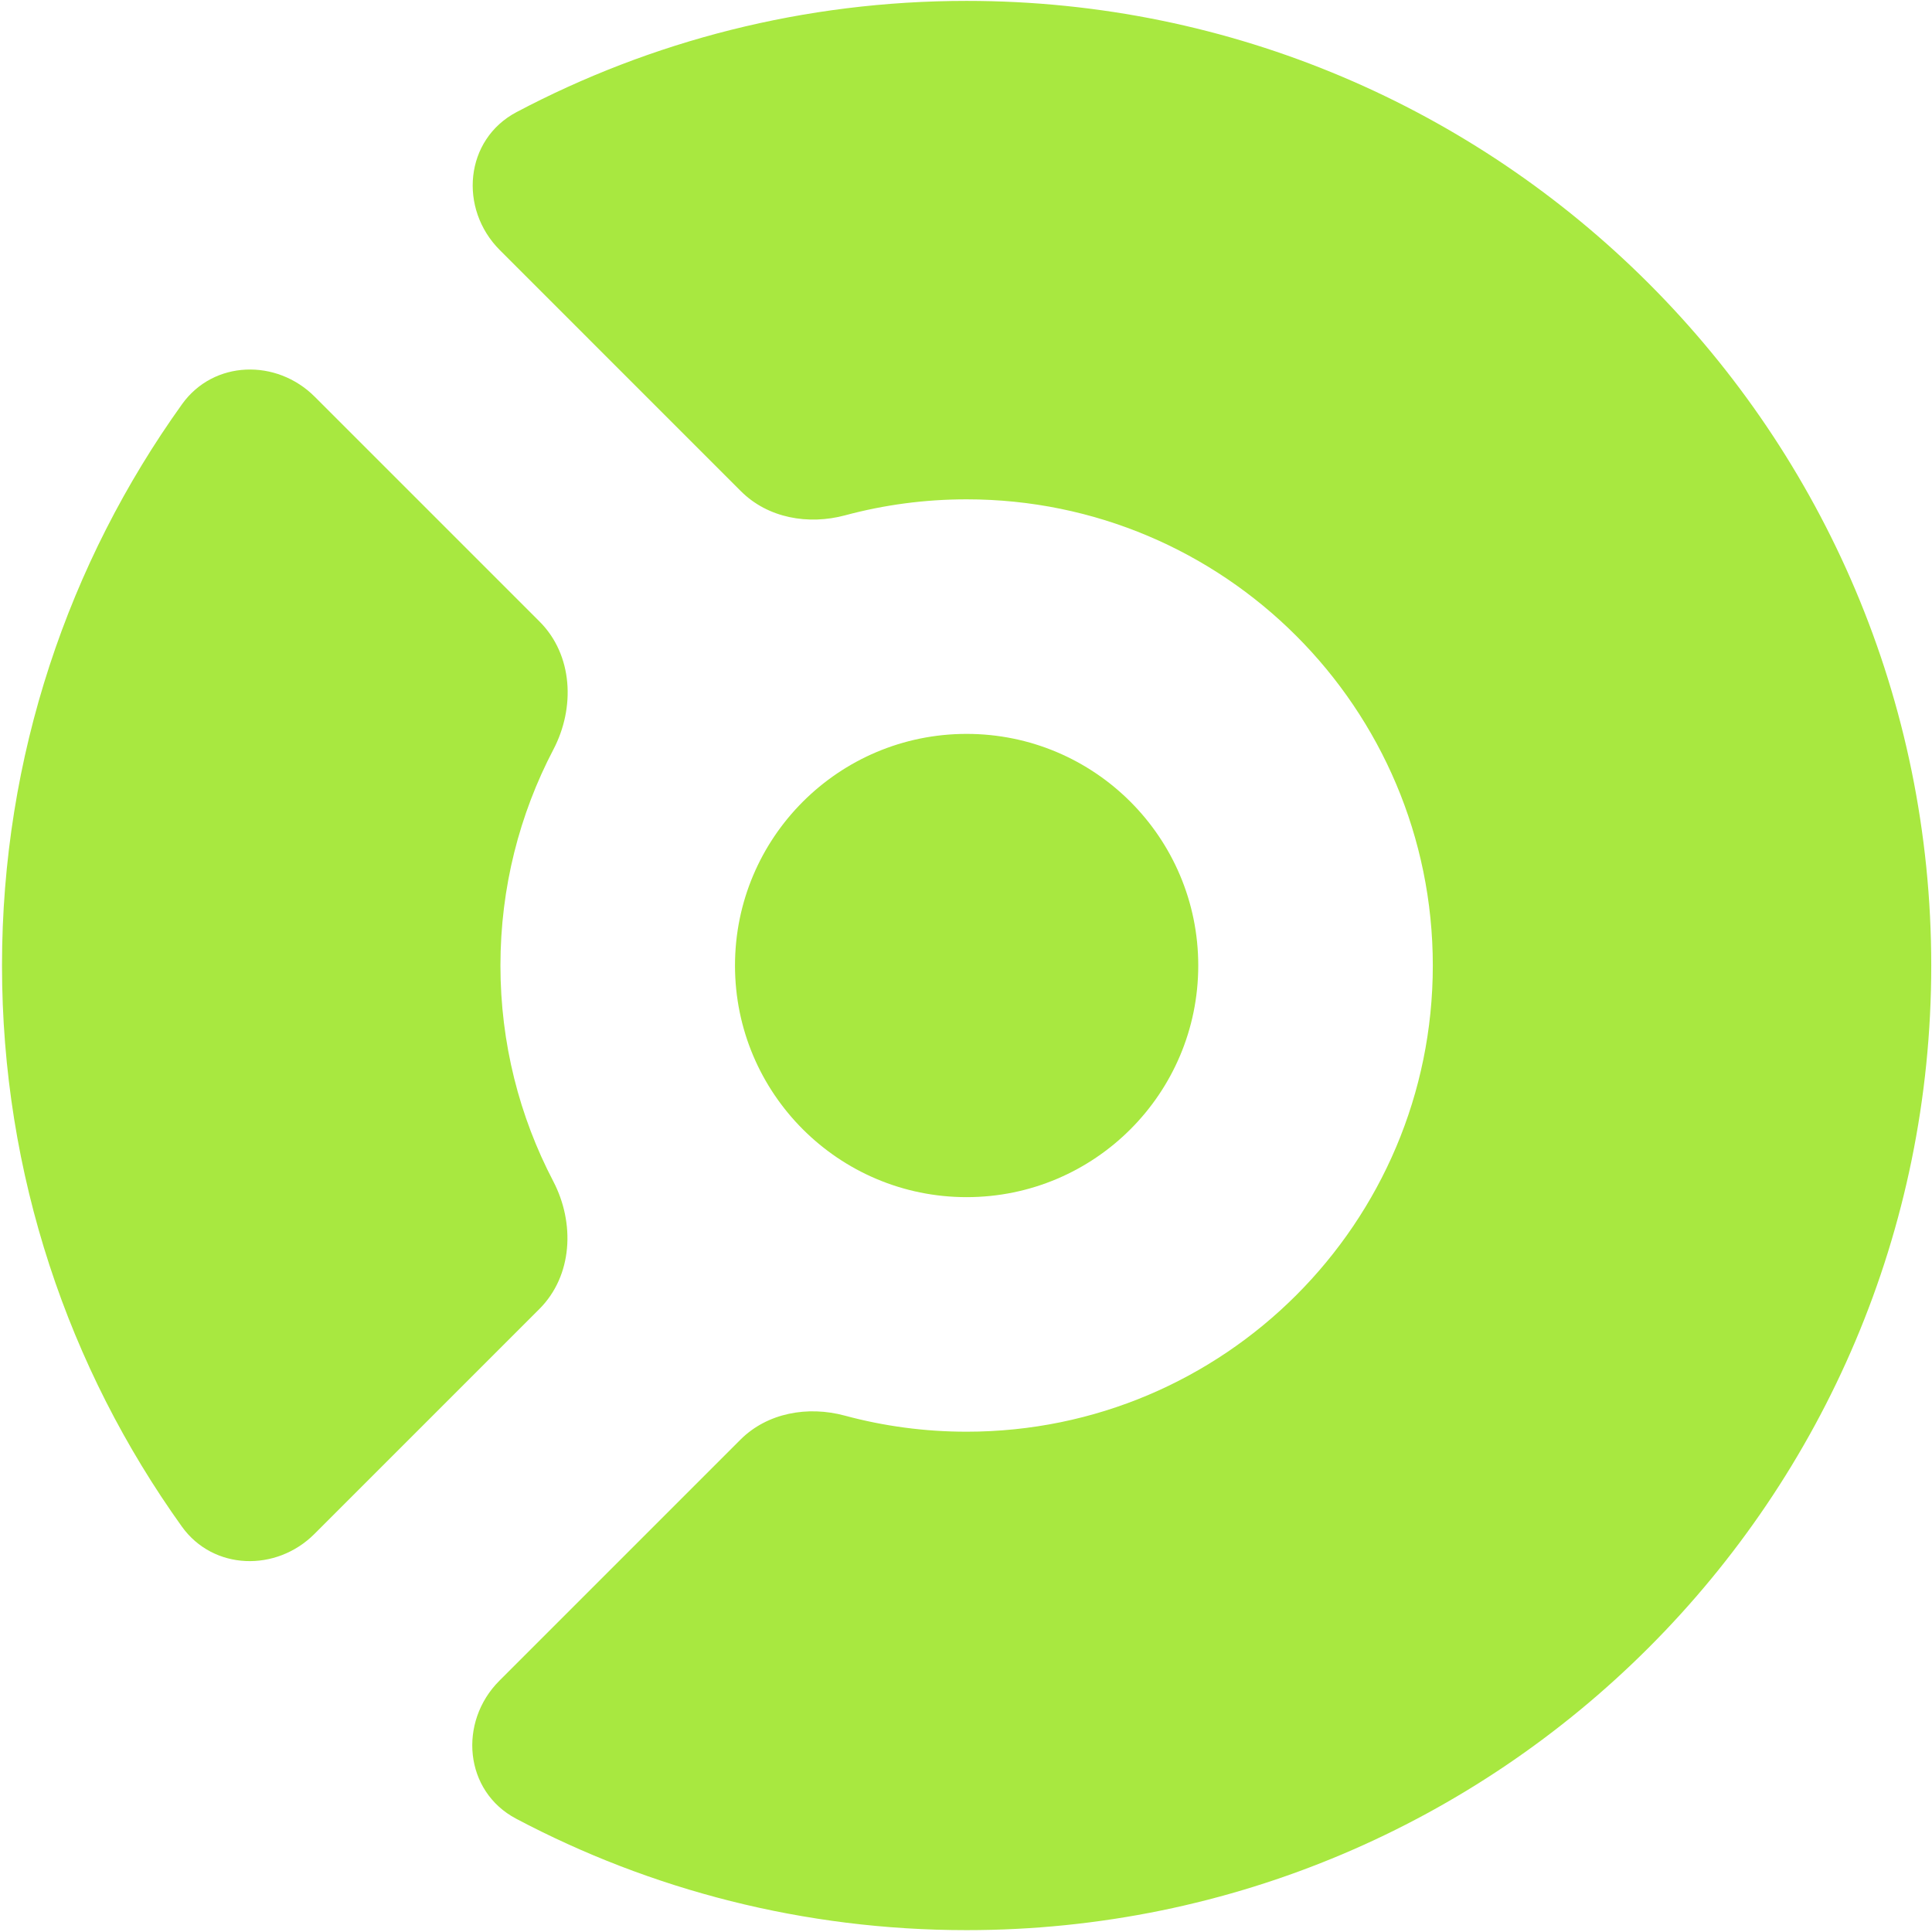 <svg width="702" height="702" viewBox="0 0 702 702" fill="none" xmlns="http://www.w3.org/2000/svg"><path d="M351.227 701.324c193.575 0 350.5-156.924 350.5-350.5S544.802.324 351.227.324c-59.066 0-114.719 14.61-163.543 40.414-18.835 9.954-21.112 35.099-6.048 50.162l87.567 87.568c9.808 9.807 24.506 12.373 37.9 8.77 14.068-3.786 28.86-5.804 44.124-5.804 93.551 0 169.39 75.838 169.39 169.39 0 93.552-75.839 169.391-169.39 169.391-15.318 0-30.161-2.033-44.274-5.845-13.403-3.619-28.119-1.058-37.936 8.759l-87.537 87.536c-15.059 15.059-12.788 40.195 6.035 50.156 48.864 25.859 104.578 40.503 163.712 40.503z" fill="#A8E840"/><path d="M66.057 554.657c11.437 15.972 34.308 16.593 48.2 2.702l81.71-81.71c12.135-12.136 12.992-31.26 5.042-46.469-12.247-23.432-19.173-50.085-19.173-78.356 0-28.32 6.95-55.017 19.238-78.479 7.968-15.214 7.12-34.356-5.025-46.501l-81.693-81.693c-13.887-13.887-36.748-13.272-48.191 2.69C24.975 204.301.727 274.731.727 350.824c0 76.027 24.206 146.399 65.331 203.833zM351.227 266.662c46.481 0 84.162 37.681 84.162 84.162 0 46.482-37.681 84.163-84.162 84.163-46.482 0-84.163-37.681-84.163-84.163 0-46.481 37.681-84.162 84.163-84.162z" fill="#A8E840"/></svg>